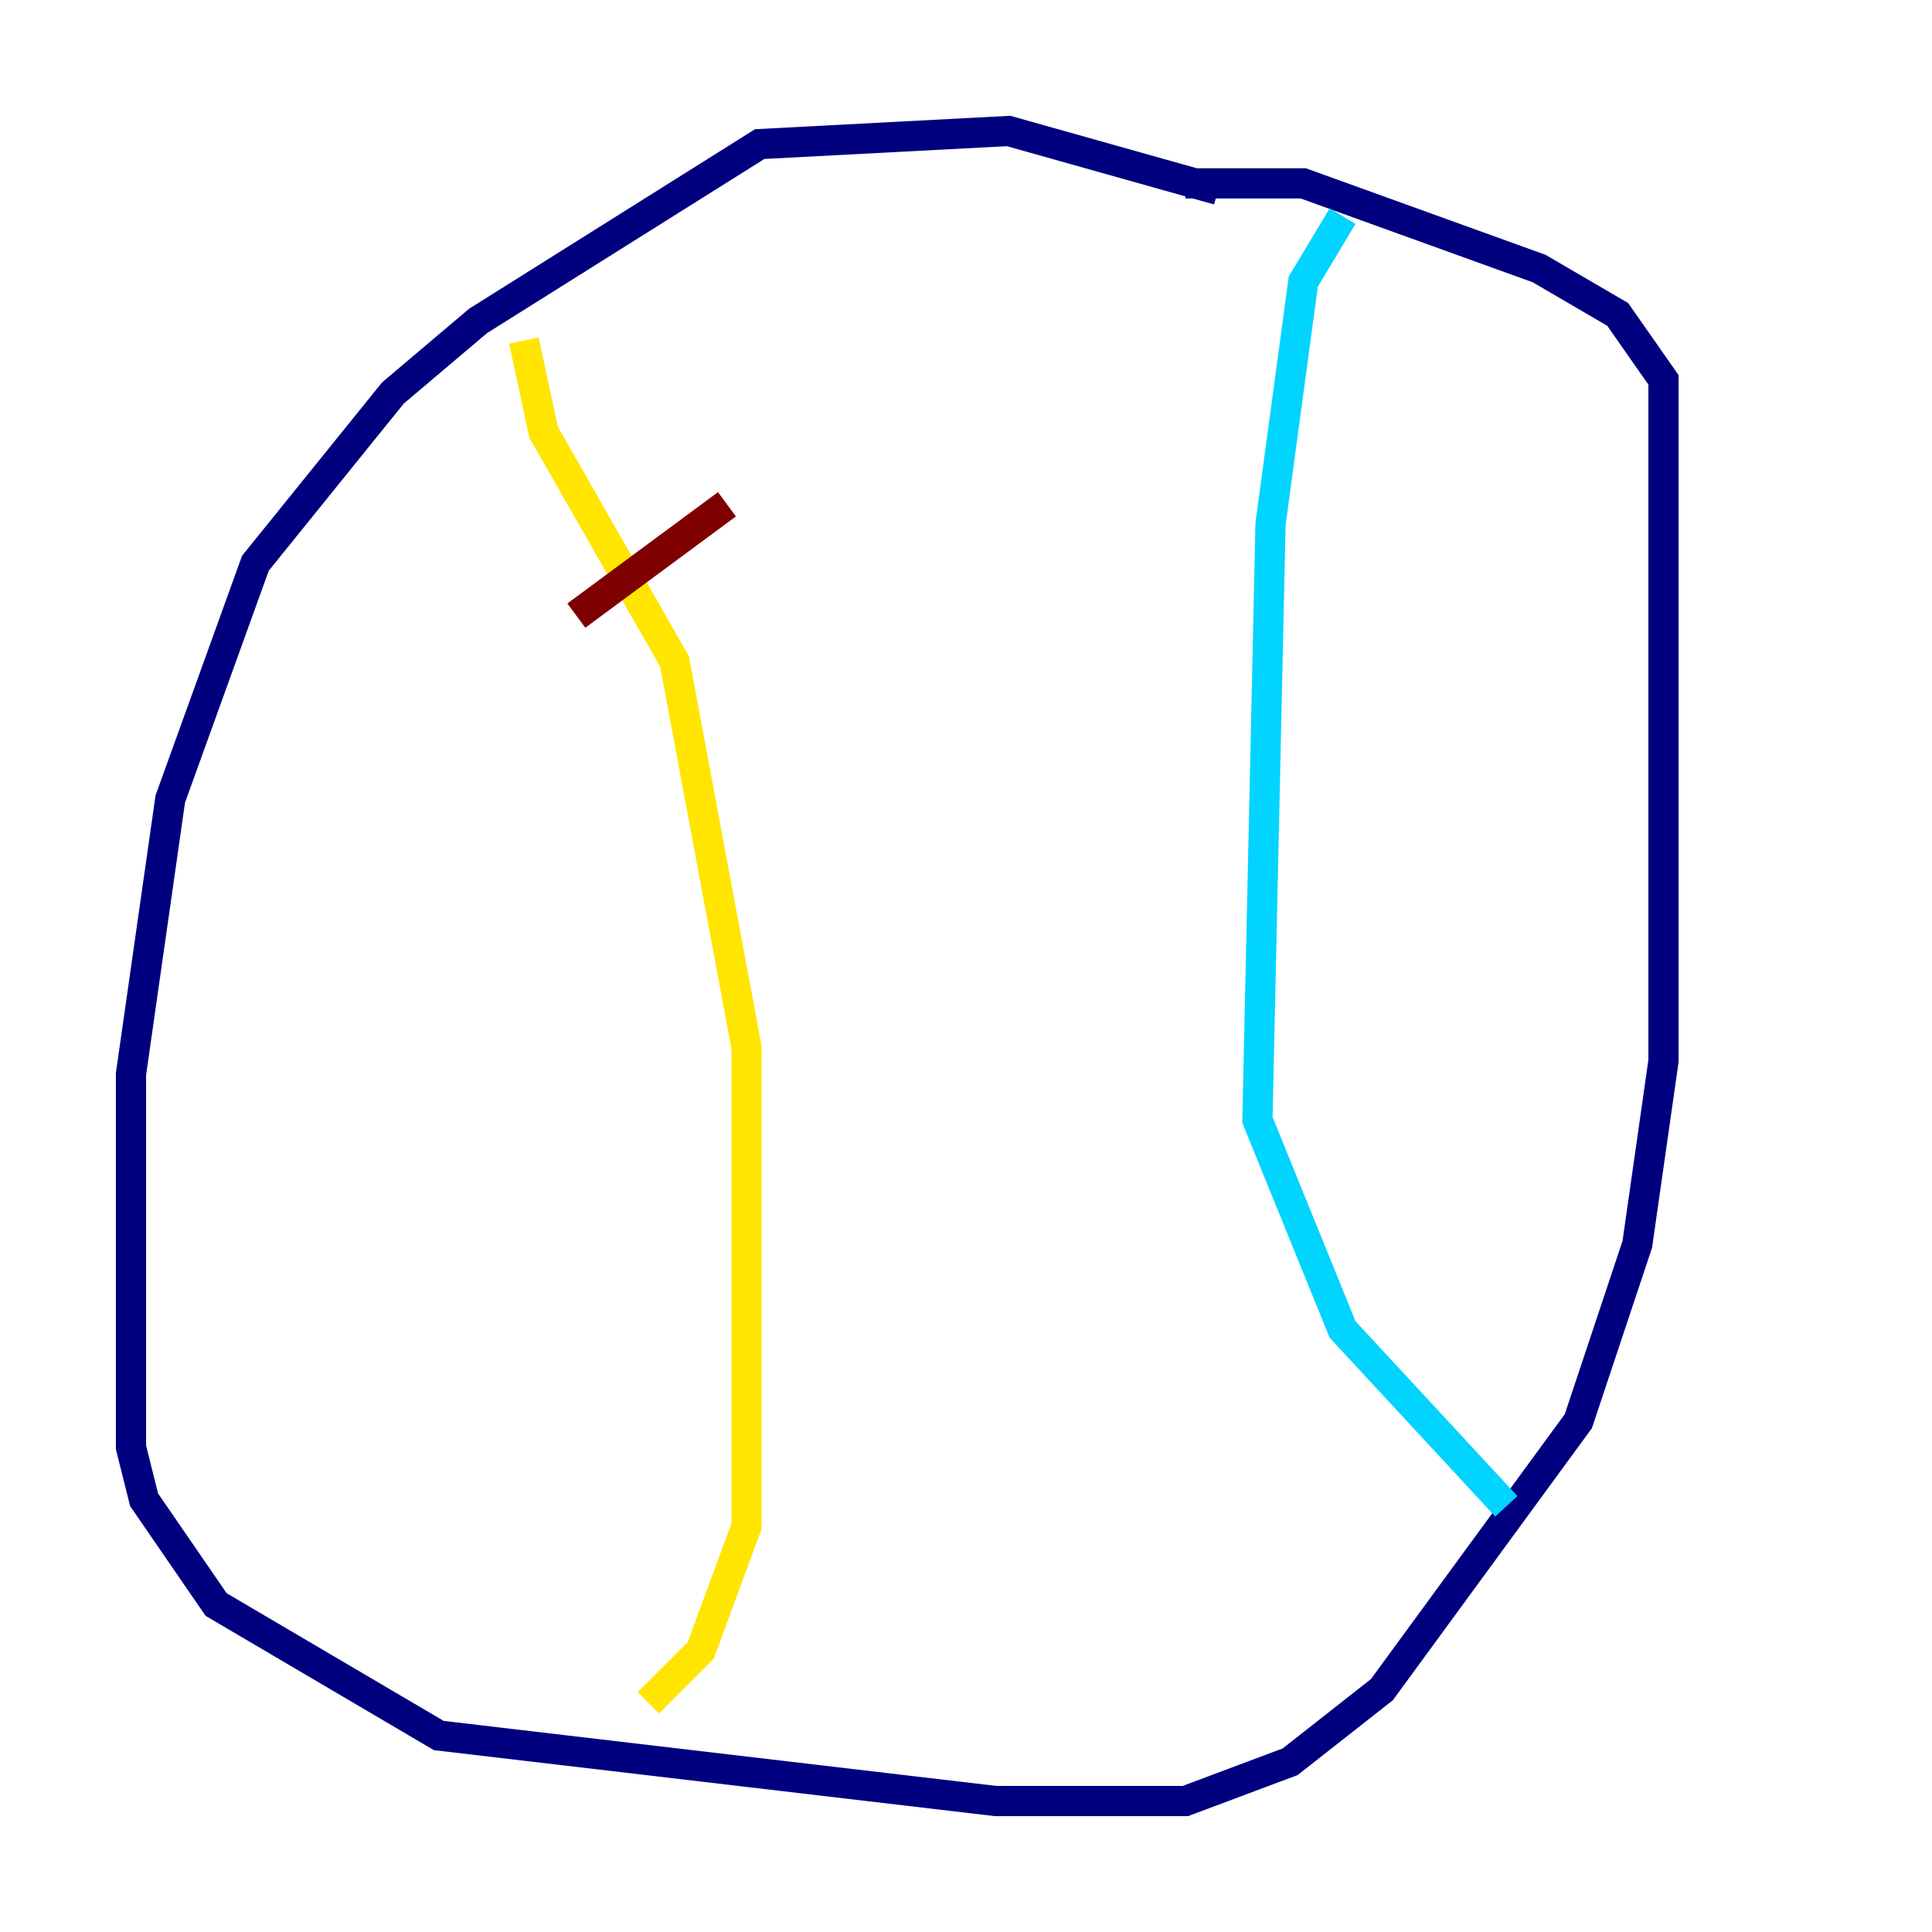 <?xml version="1.0" encoding="utf-8" ?>
<svg baseProfile="tiny" height="128" version="1.2" viewBox="0,0,128,128" width="128" xmlns="http://www.w3.org/2000/svg" xmlns:ev="http://www.w3.org/2001/xml-events" xmlns:xlink="http://www.w3.org/1999/xlink"><defs /><polyline fill="none" points="80.705,12.583 66.82,8.678 50.332,9.546 31.675,21.261 26.034,26.034 16.922,37.315 11.281,52.936 8.678,71.159 8.678,95.891 9.546,99.363 14.319,106.305 29.071,114.983 65.953,119.322 78.536,119.322 85.478,116.719 91.552,111.946 104.57,94.156 108.475,82.441 110.21,70.291 110.21,25.166 107.173,20.827 101.966,17.79 86.346,12.149 78.536,12.149" stroke="#00007f" stroke-width="2" /><polyline fill="none" points="88.949,14.319 86.346,18.658 84.176,34.712 83.308,74.197 88.949,88.081 99.797,99.797" stroke="#00d4ff" stroke-width="2" /><polyline fill="none" points="34.712,22.563 36.014,28.637 44.691,43.824 49.464,69.424 49.464,101.098 46.427,109.342 42.956,112.814" stroke="#ffe500" stroke-width="2" /><polyline fill="none" points="38.183,40.786 48.163,33.41" stroke="#7f0000" stroke-width="2" /></svg>